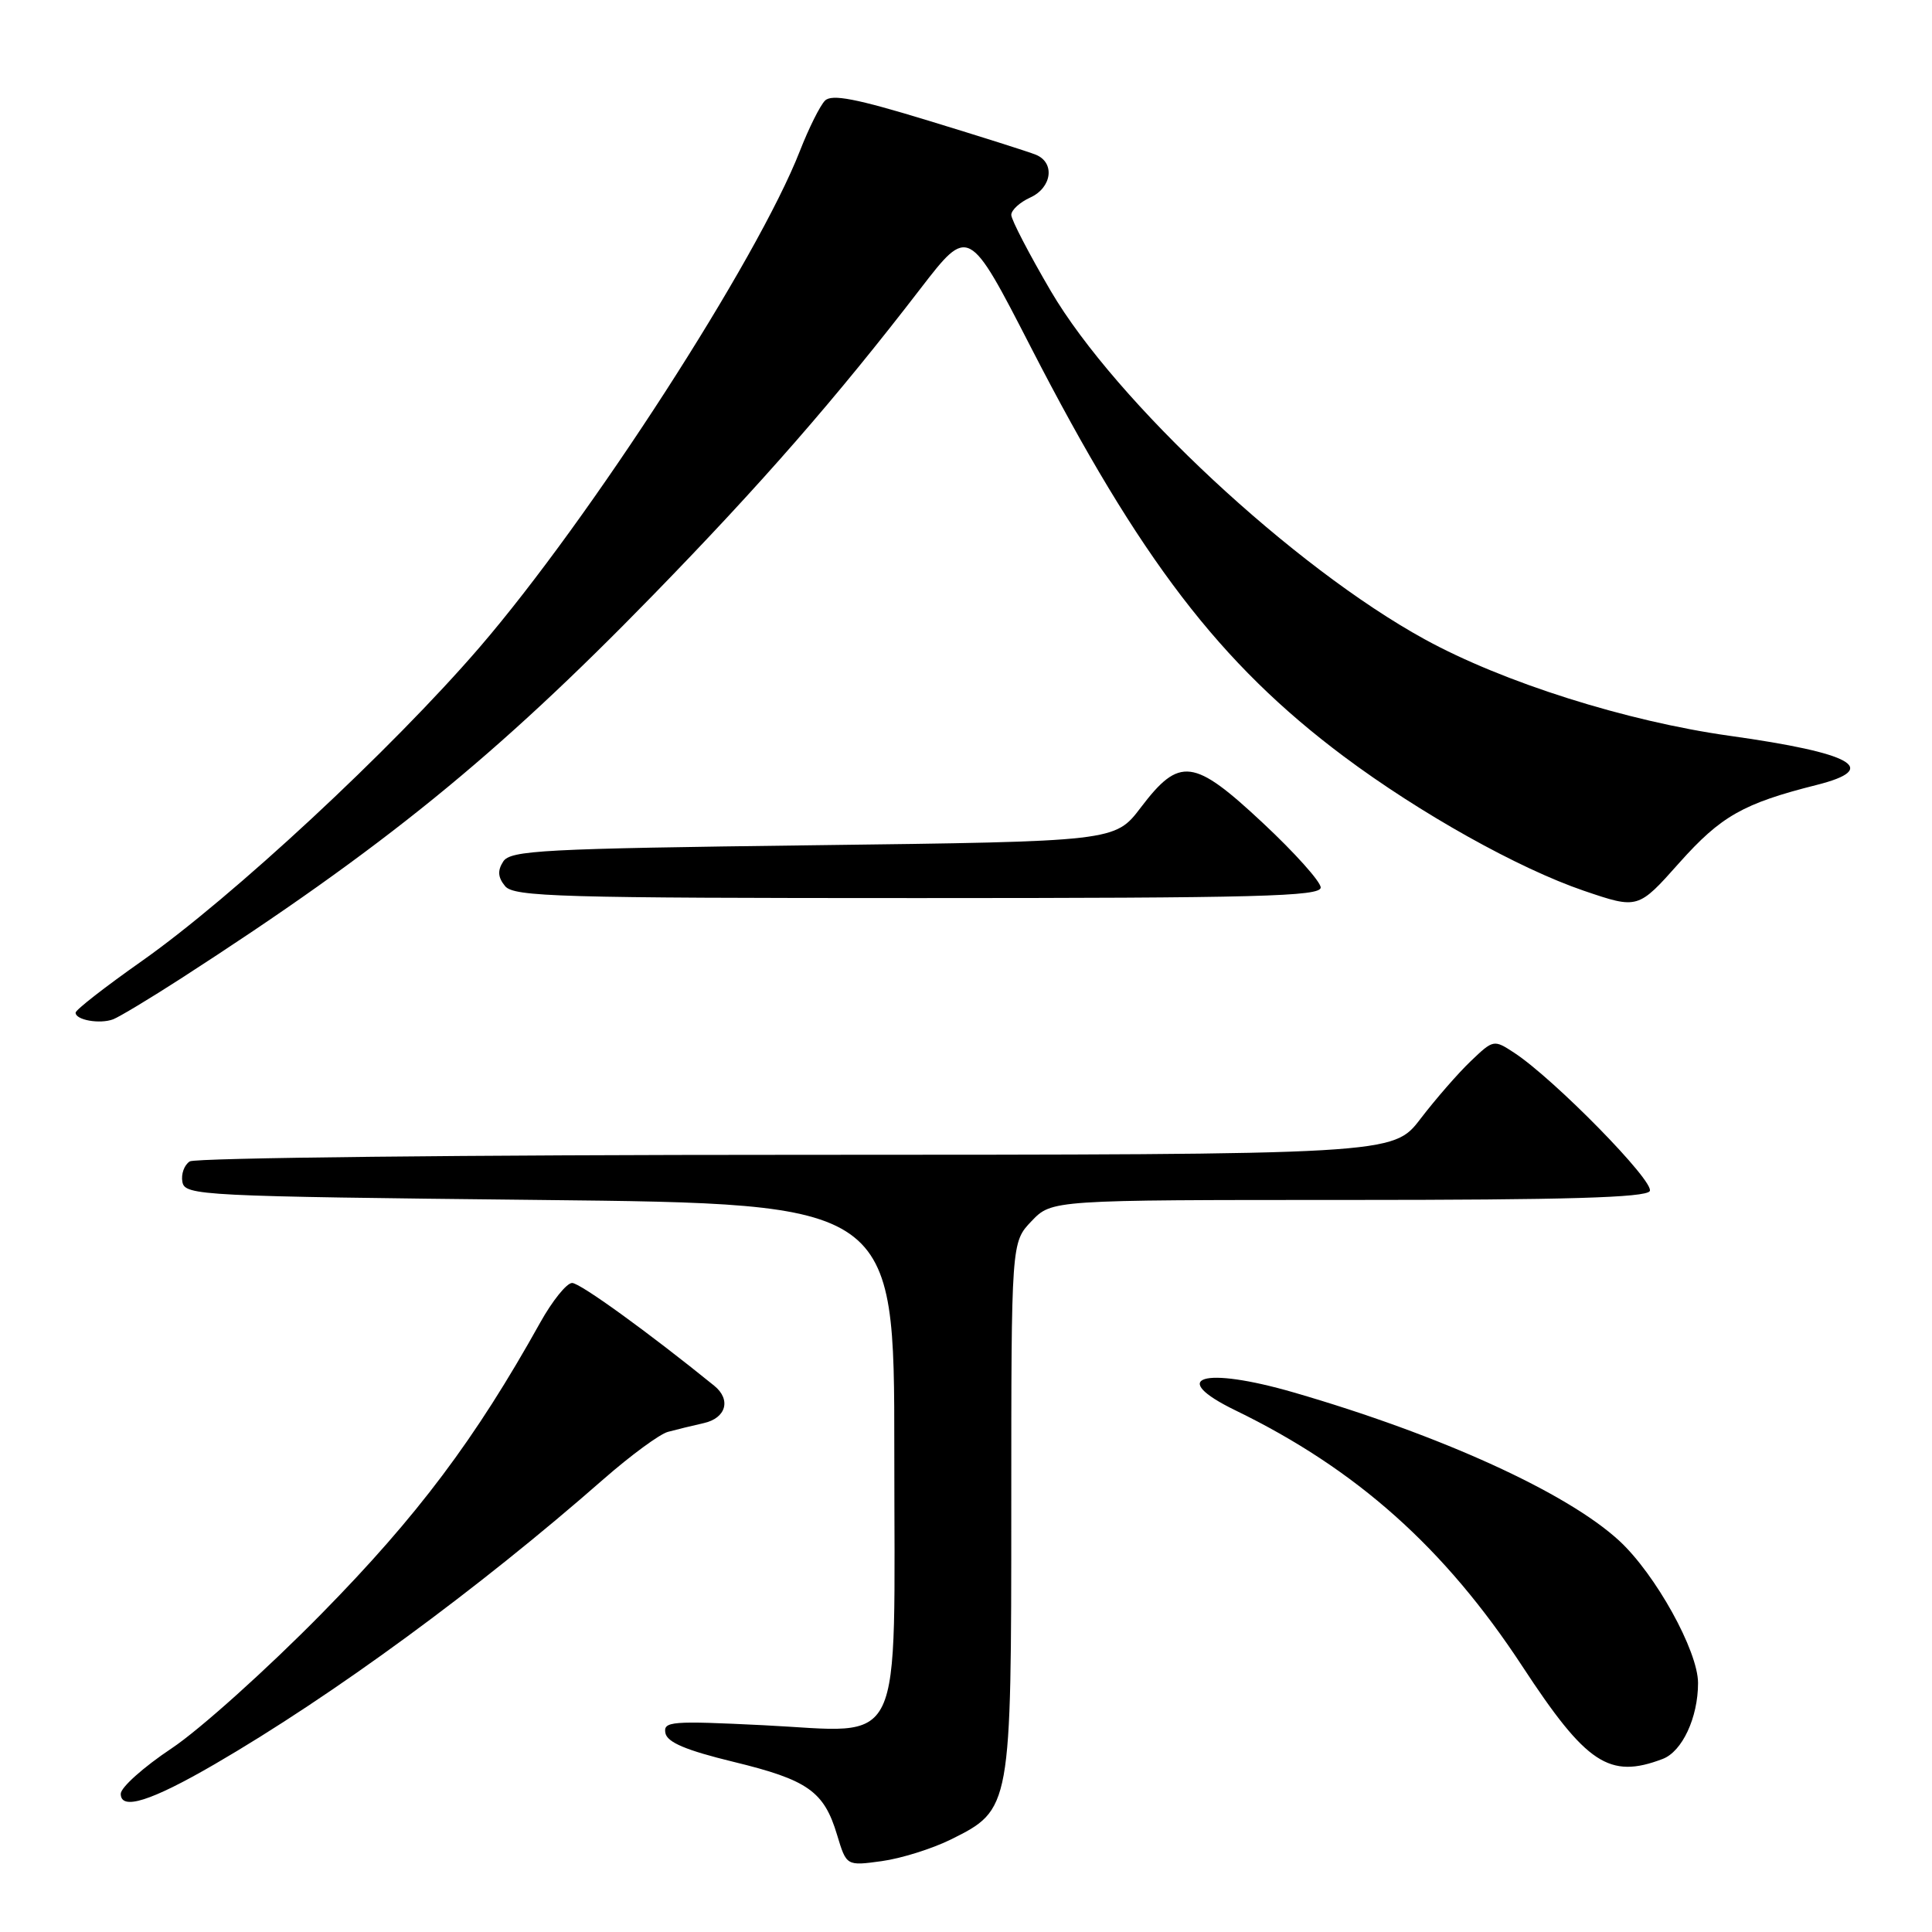 <?xml version="1.0" encoding="UTF-8" standalone="no"?>
<!DOCTYPE svg PUBLIC "-//W3C//DTD SVG 1.1//EN" "http://www.w3.org/Graphics/SVG/1.1/DTD/svg11.dtd" >
<svg xmlns="http://www.w3.org/2000/svg" xmlns:xlink="http://www.w3.org/1999/xlink" version="1.1" viewBox="0 0 256 256">
 <g >
 <path fill="currentColor"
d=" M 126.00 243.74 C 133.98 239.77 134.00 239.67 134.00 199.55 C 134.00 164.61 134.00 164.61 136.69 161.80 C 139.37 159.00 139.37 159.00 178.63 159.00 C 207.50 159.00 218.07 158.69 218.60 157.83 C 219.34 156.64 205.94 142.97 200.63 139.49 C 197.94 137.73 197.88 137.74 194.88 140.61 C 193.21 142.20 190.22 145.64 188.22 148.25 C 184.59 153.00 184.59 153.00 105.54 153.02 C 62.07 153.02 25.89 153.42 25.15 153.89 C 24.41 154.36 23.97 155.59 24.17 156.62 C 24.51 158.42 26.53 158.52 71.51 159.00 C 118.50 159.50 118.50 159.50 118.50 192.15 C 118.50 232.89 120.10 229.53 101.17 228.60 C 88.96 228.00 87.87 228.08 88.17 229.64 C 88.41 230.87 90.89 231.92 97.18 233.45 C 107.06 235.85 109.19 237.36 110.92 243.14 C 112.16 247.25 112.16 247.25 116.83 246.61 C 119.40 246.26 123.53 244.96 126.00 243.74 Z  M 28.44 233.77 C 44.12 224.66 63.40 210.53 80.00 195.97 C 83.58 192.84 87.40 190.03 88.50 189.73 C 89.60 189.43 91.74 188.91 93.25 188.57 C 96.22 187.91 96.91 185.45 94.63 183.61 C 85.88 176.52 76.86 170.00 75.81 170.00 C 75.09 170.00 73.19 172.36 71.58 175.25 C 62.99 190.67 55.32 200.89 42.64 213.79 C 35.41 221.15 26.46 229.19 22.75 231.66 C 19.04 234.13 16.00 236.84 16.00 237.69 C 16.00 239.93 20.00 238.67 28.44 233.77 Z  M 220.31 233.07 C 222.90 232.09 225.00 227.59 225.00 223.01 C 225.00 218.76 219.36 208.59 214.56 204.16 C 207.62 197.77 190.92 190.16 171.44 184.51 C 159.37 181.01 154.63 182.48 163.72 186.89 C 179.76 194.69 191.43 205.10 201.73 220.81 C 210.21 233.75 213.25 235.76 220.31 233.07 Z  M 24.00 129.64 C 50.80 112.34 65.71 100.23 86.51 78.88 C 100.87 64.14 110.77 52.80 121.98 38.23 C 128.35 29.97 128.35 29.97 136.62 46.06 C 151.03 74.08 161.64 87.95 178.07 100.24 C 188.16 107.78 201.20 115.07 209.87 118.03 C 217.05 120.47 217.05 120.47 222.53 114.31 C 228.05 108.13 230.98 106.46 240.75 104.00 C 249.22 101.86 245.54 99.79 229.20 97.50 C 215.51 95.58 199.19 90.42 188.80 84.72 C 171.41 75.19 147.85 53.24 139.24 38.57 C 136.36 33.65 134.00 29.11 134.00 28.48 C 134.00 27.84 135.12 26.81 136.50 26.18 C 139.39 24.87 139.83 21.55 137.25 20.50 C 136.29 20.11 129.88 18.08 123.00 15.98 C 113.44 13.06 110.22 12.44 109.32 13.33 C 108.67 13.97 107.17 16.98 105.99 20.00 C 100.36 34.42 78.18 68.78 63.53 85.79 C 51.86 99.33 30.80 118.89 18.77 127.36 C 13.97 130.74 10.03 133.80 10.02 134.18 C 9.99 135.16 13.24 135.73 15.00 135.06 C 15.82 134.74 19.88 132.30 24.00 129.64 Z  M 175.00 117.60 C 175.00 116.83 171.55 112.98 167.34 109.05 C 158.15 100.46 156.31 100.23 151.16 107.00 C 147.74 111.50 147.74 111.50 107.73 112.00 C 71.81 112.45 67.61 112.67 66.67 114.17 C 65.90 115.37 65.98 116.27 66.93 117.42 C 68.10 118.83 74.14 119.00 121.62 119.00 C 166.73 119.00 175.00 118.78 175.00 117.60 Z "/>
</g>
</svg>